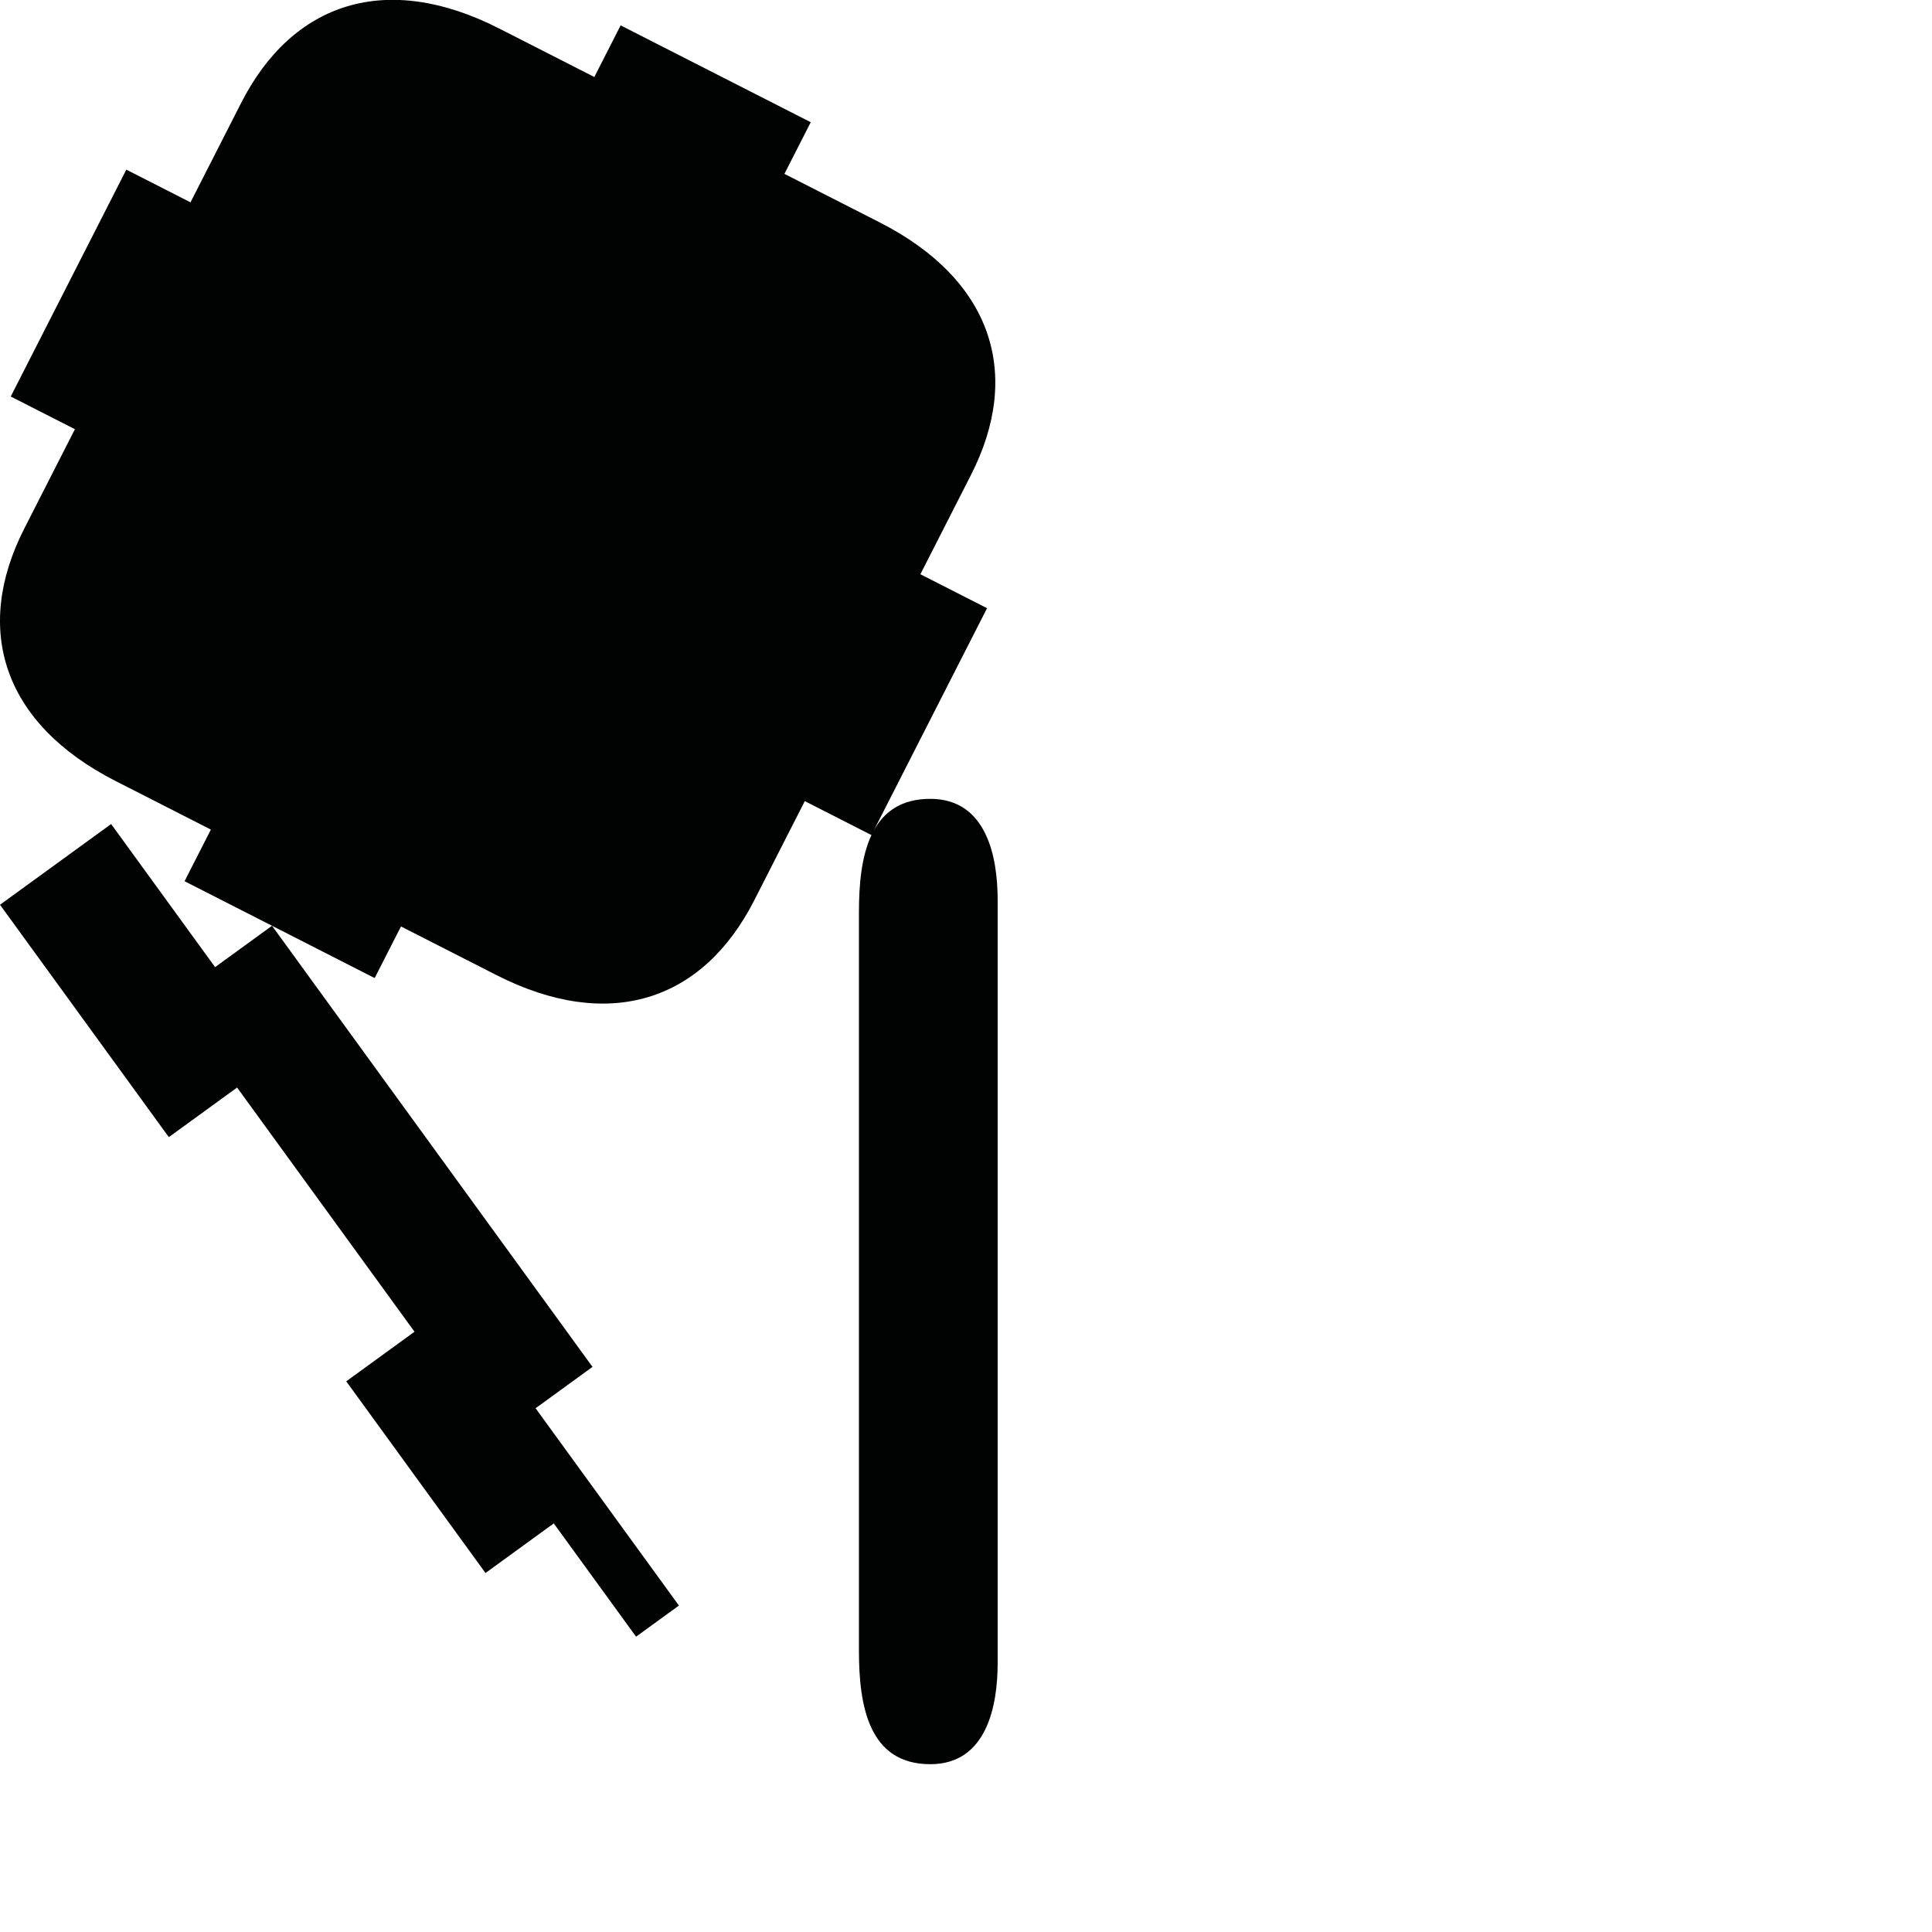 <?xml version="1.0" encoding="utf-8"?>
<!-- Generator: Adobe Illustrator 16.0.0, SVG Export Plug-In . SVG Version: 6.00 Build 0)  -->
<!DOCTYPE svg PUBLIC "-//W3C//DTD SVG 1.1//EN" "http://www.w3.org/Graphics/SVG/1.1/DTD/svg11.dtd">
<svg version="1.1" id="Calque_1" xmlns="http://www.w3.org/2000/svg" xmlns:xlink="http://www.w3.org/1999/xlink" x="0px" y="0px"
	 width="1190.551px" height="1190.551px" viewBox="0 0 1190.551 1190.551" enable-background="new 0 0 1190.551 1190.551"
	 xml:space="preserve">
<g>
	<polygon fill="#010202" points="365.119,842.317 167.622,570.486 132.544,595.972 68.475,507.789 0,557.539 104.038,700.736 
		146.107,670.17 255.435,820.648 213.366,851.212 299.183,969.329 341.251,938.764 391.964,1008.565 418.37,989.379 330.04,867.803 
			"/>
	<path fill="#010202" d="M573.262,492.27c-17.704-0.001-28.453,7.848-34.887,19.652l33.764-66.268l0.983-1.93l35.125-68.935
		l-41.075-20.93c0,0,19.959-39.17,31.196-61.226c31.687-62.189,13.116-120.229-56.304-155.602l-58.677-29.897L499.6,75.321
		l-57.849-29.477l-1.447-0.737l-57.85-29.476l-16.211,31.815l-58.677-29.897c-69.42-35.37-127.292-16.279-158.979,45.91
		c-11.238,22.056-31.196,61.226-31.196,61.226l-39.543-20.147l-35.124,68.935l-0.983,1.931L6.616,244.338l39.545,20.149
		c0,0-19.958,39.17-31.195,61.224C-16.721,387.901,1.849,445.941,71.27,481.312l58.676,29.897l-16.212,31.817l57.85,29.477
		l1.447,0.737l57.85,29.476l16.211-31.816l58.676,29.897c69.421,35.371,127.291,16.281,158.979-45.908
		c11.237-22.056,31.194-61.225,31.194-61.225l41.074,20.927l0.07-0.139c-6.297,13.298-7.795,30.877-7.781,47.882
		c0.019,16.96,0.002,338.193,0,381.868c0,0,0,0.225,0,0.645c0,2.778,0,4.262,0,4.262h0.001c0.004,13.826,0.015,53.084-0.001,67.967
		c-0.026,33.891,5.938,70.067,43.958,70.067c34.938,0,41.524-36.179,41.524-62.359c0-10.553,0-59.849,0-75.674
		c0-3.09,0-4.902,0-4.902c0-44.541,0-377.812,0-389.578C614.786,528.448,608.2,492.27,573.262,492.27z"/>
</g>
</svg>
